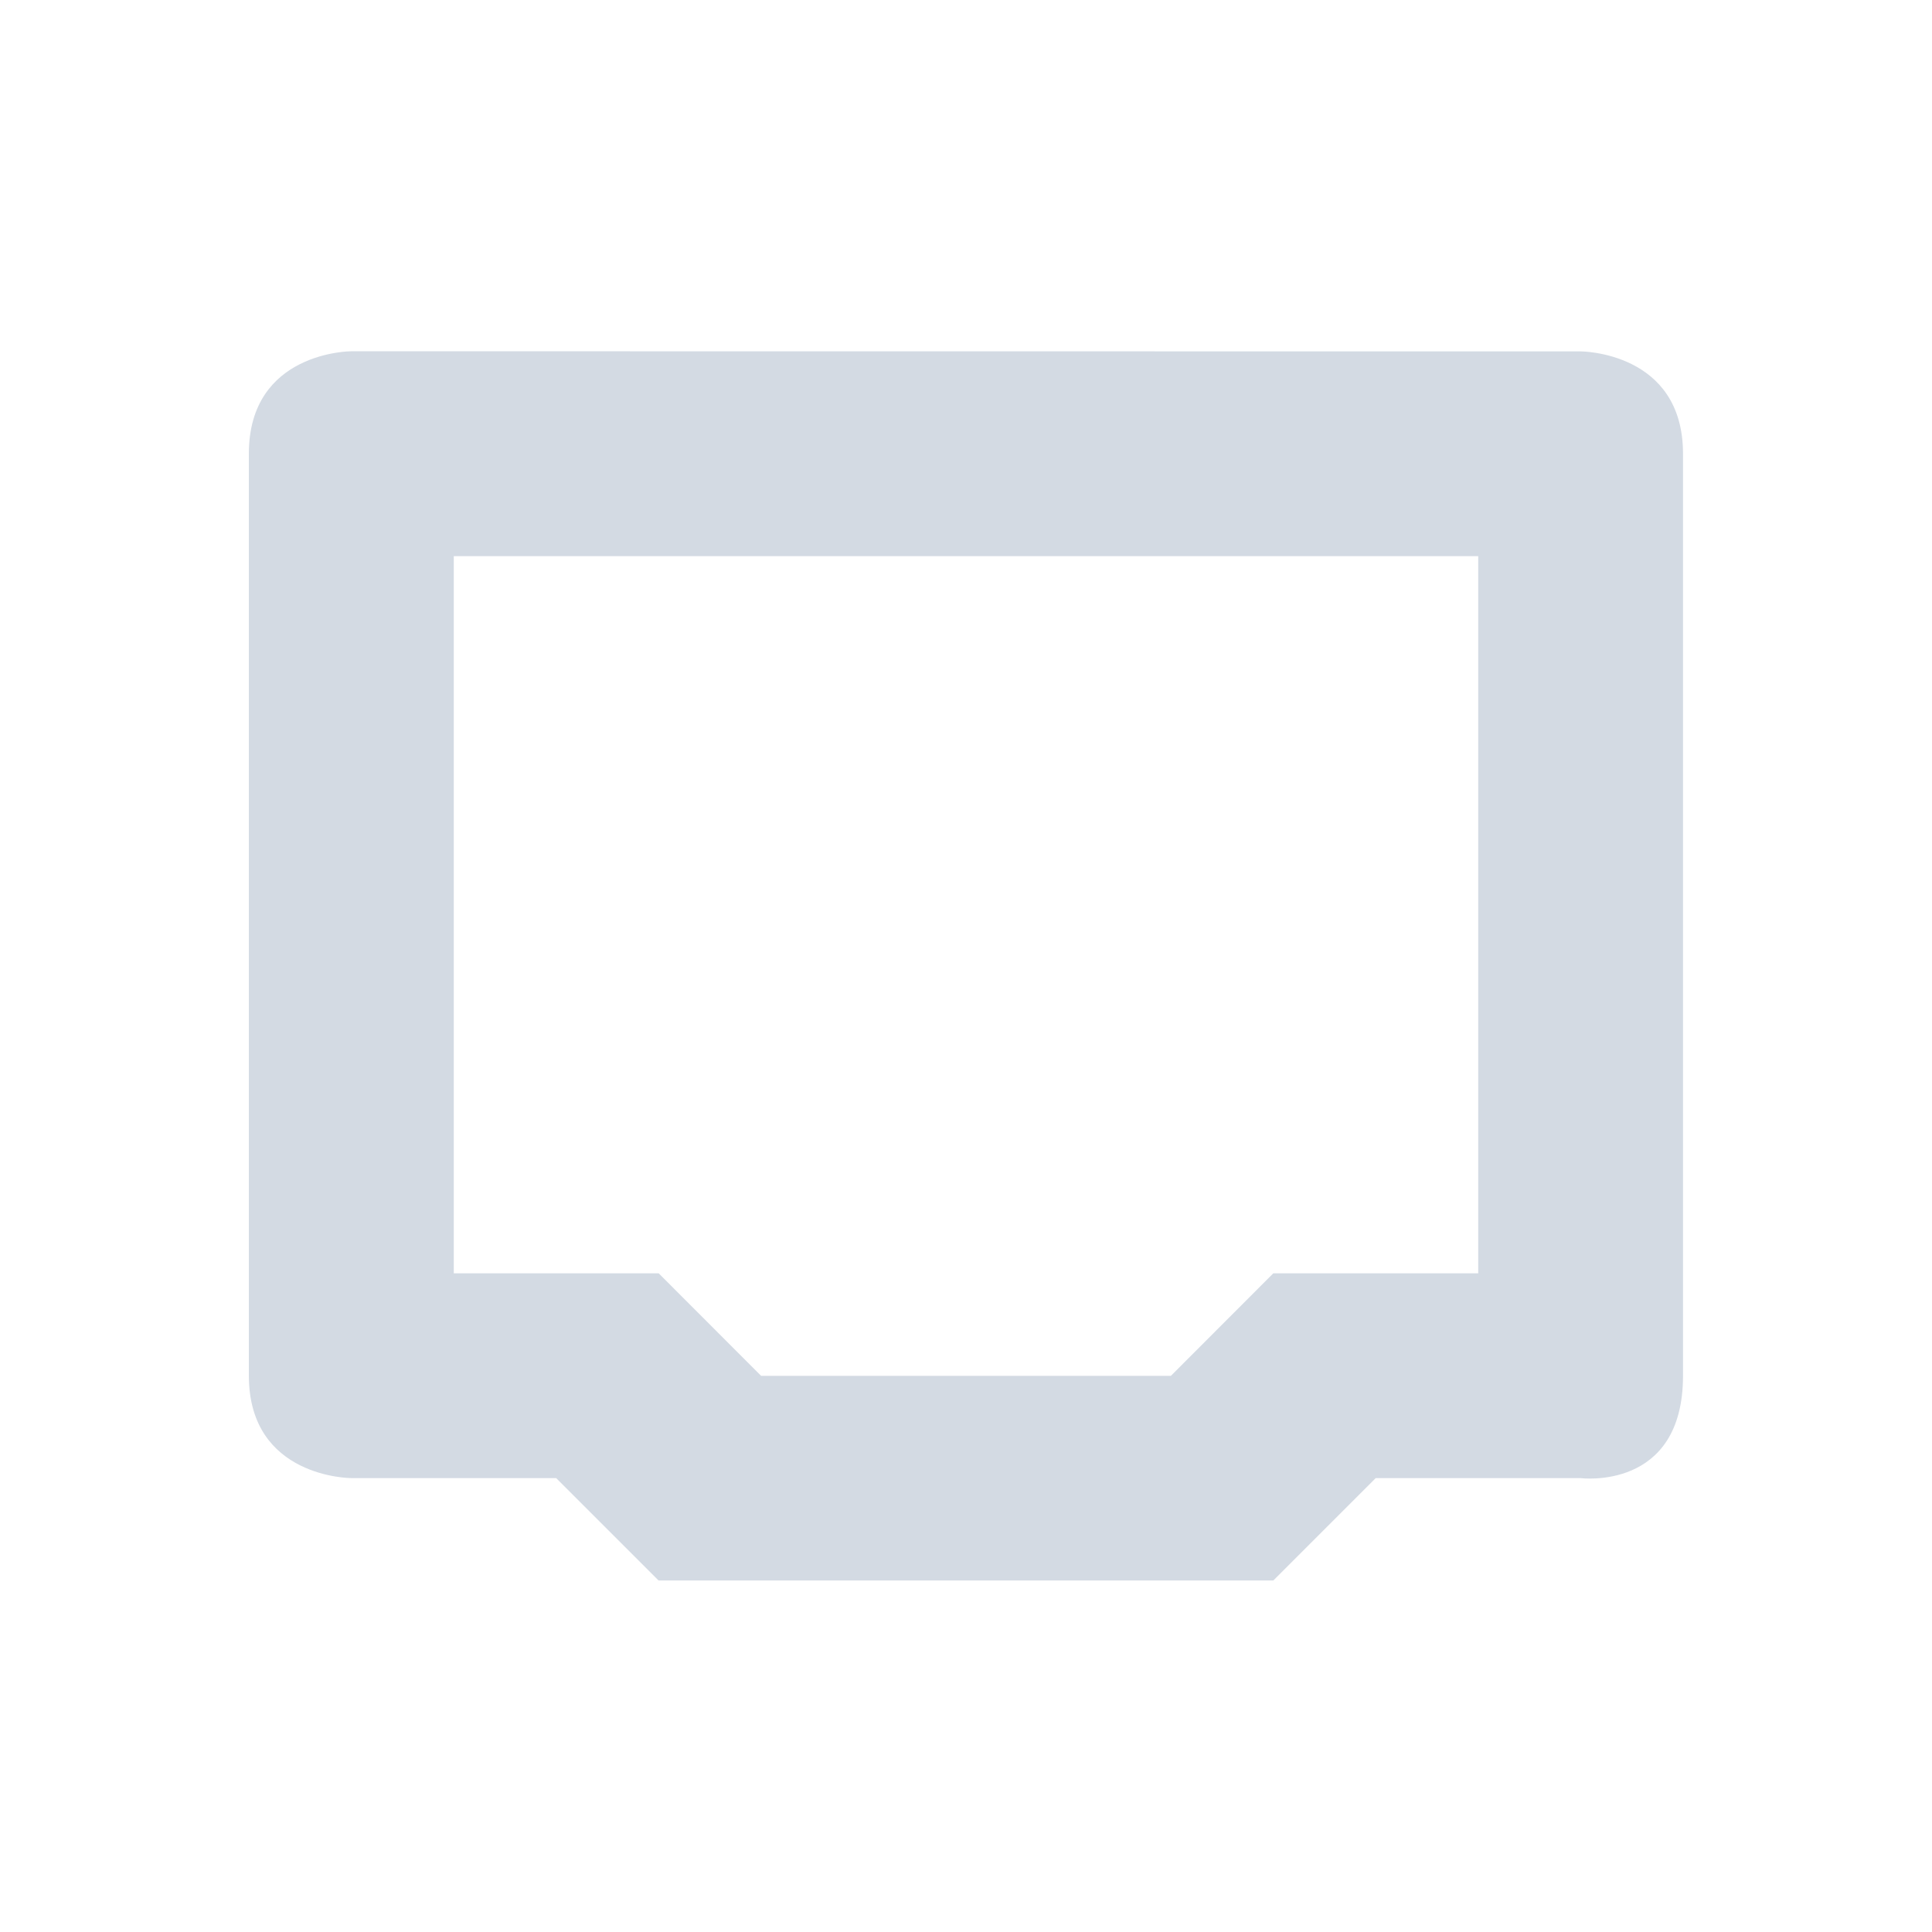 <?xml version="1.0" encoding="UTF-8" standalone="no"?>
<svg
   xmlns:dc="http://purl.org/dc/elements/1.1/"
   xmlns:cc="http://creativecommons.org/ns#"
   xmlns:rdf="http://www.w3.org/1999/02/22-rdf-syntax-ns#"
   xmlns:svg="http://www.w3.org/2000/svg"
   xmlns="http://www.w3.org/2000/svg"
   xmlns:sodipodi="http://sodipodi.sourceforge.net/DTD/sodipodi-0.dtd"
   xmlns:inkscape="http://www.inkscape.org/namespaces/inkscape"
   width="22"
   height="22"
   viewBox="0 0 16 16"
   version="1.1"
   id="svg7"
   sodipodi:docname="network-wired.svg"
   inkscape:version="0.92.1 r">
  <sodipodi:namedview
     pagecolor="#ffffff"
     bordercolor="#666666"
     borderopacity="1"
     objecttolerance="10"
     gridtolerance="10"
     guidetolerance="10"
     inkscape:pageopacity="0"
     inkscape:pageshadow="2"
     inkscape:window-width="749"
     inkscape:window-height="480"
     id="namedview9"
     showgrid="false"
     inkscape:zoom="10.727273"
     inkscape:cx="11"
     inkscape:cy="11"
     inkscape:window-x="0"
     inkscape:window-y="0"
     inkscape:window-maximized="0"
     inkscape:current-layer="svg7" />
  <defs
     id="defs3">
    <style
       id="current-color-scheme"
       type="text/css">
   .ColorScheme-Text { color:#d3dae3; } .ColorScheme-Highlight { color:#5294e2; }
  </style>
  </defs>
  <path
     style="color:#d3dae3;fill:currentColor;stroke-width:0.848"
     class="ColorScheme-Text"
     d="m 2.909,2.909 c 0,0 -0.848,0 -0.848,0.848 v 7.636 c 0,0.848 0.848,0.848 0.848,0.848 h 1.697 l 0.848,0.848 h 5.091 l 0.848,-0.848 h 1.697 c 0,0 0.848,0.11 0.848,-0.848 V 3.758 c 0,-0.848 -0.848,-0.848 -0.848,-0.848 z M 3.758,4.606 H 12.242 V 10.545 H 10.545 L 9.697,11.394 H 6.303 L 5.455,10.545 H 3.758 Z"
     id="path5"
     inkscape:connector-curvature="0" />
</svg>
